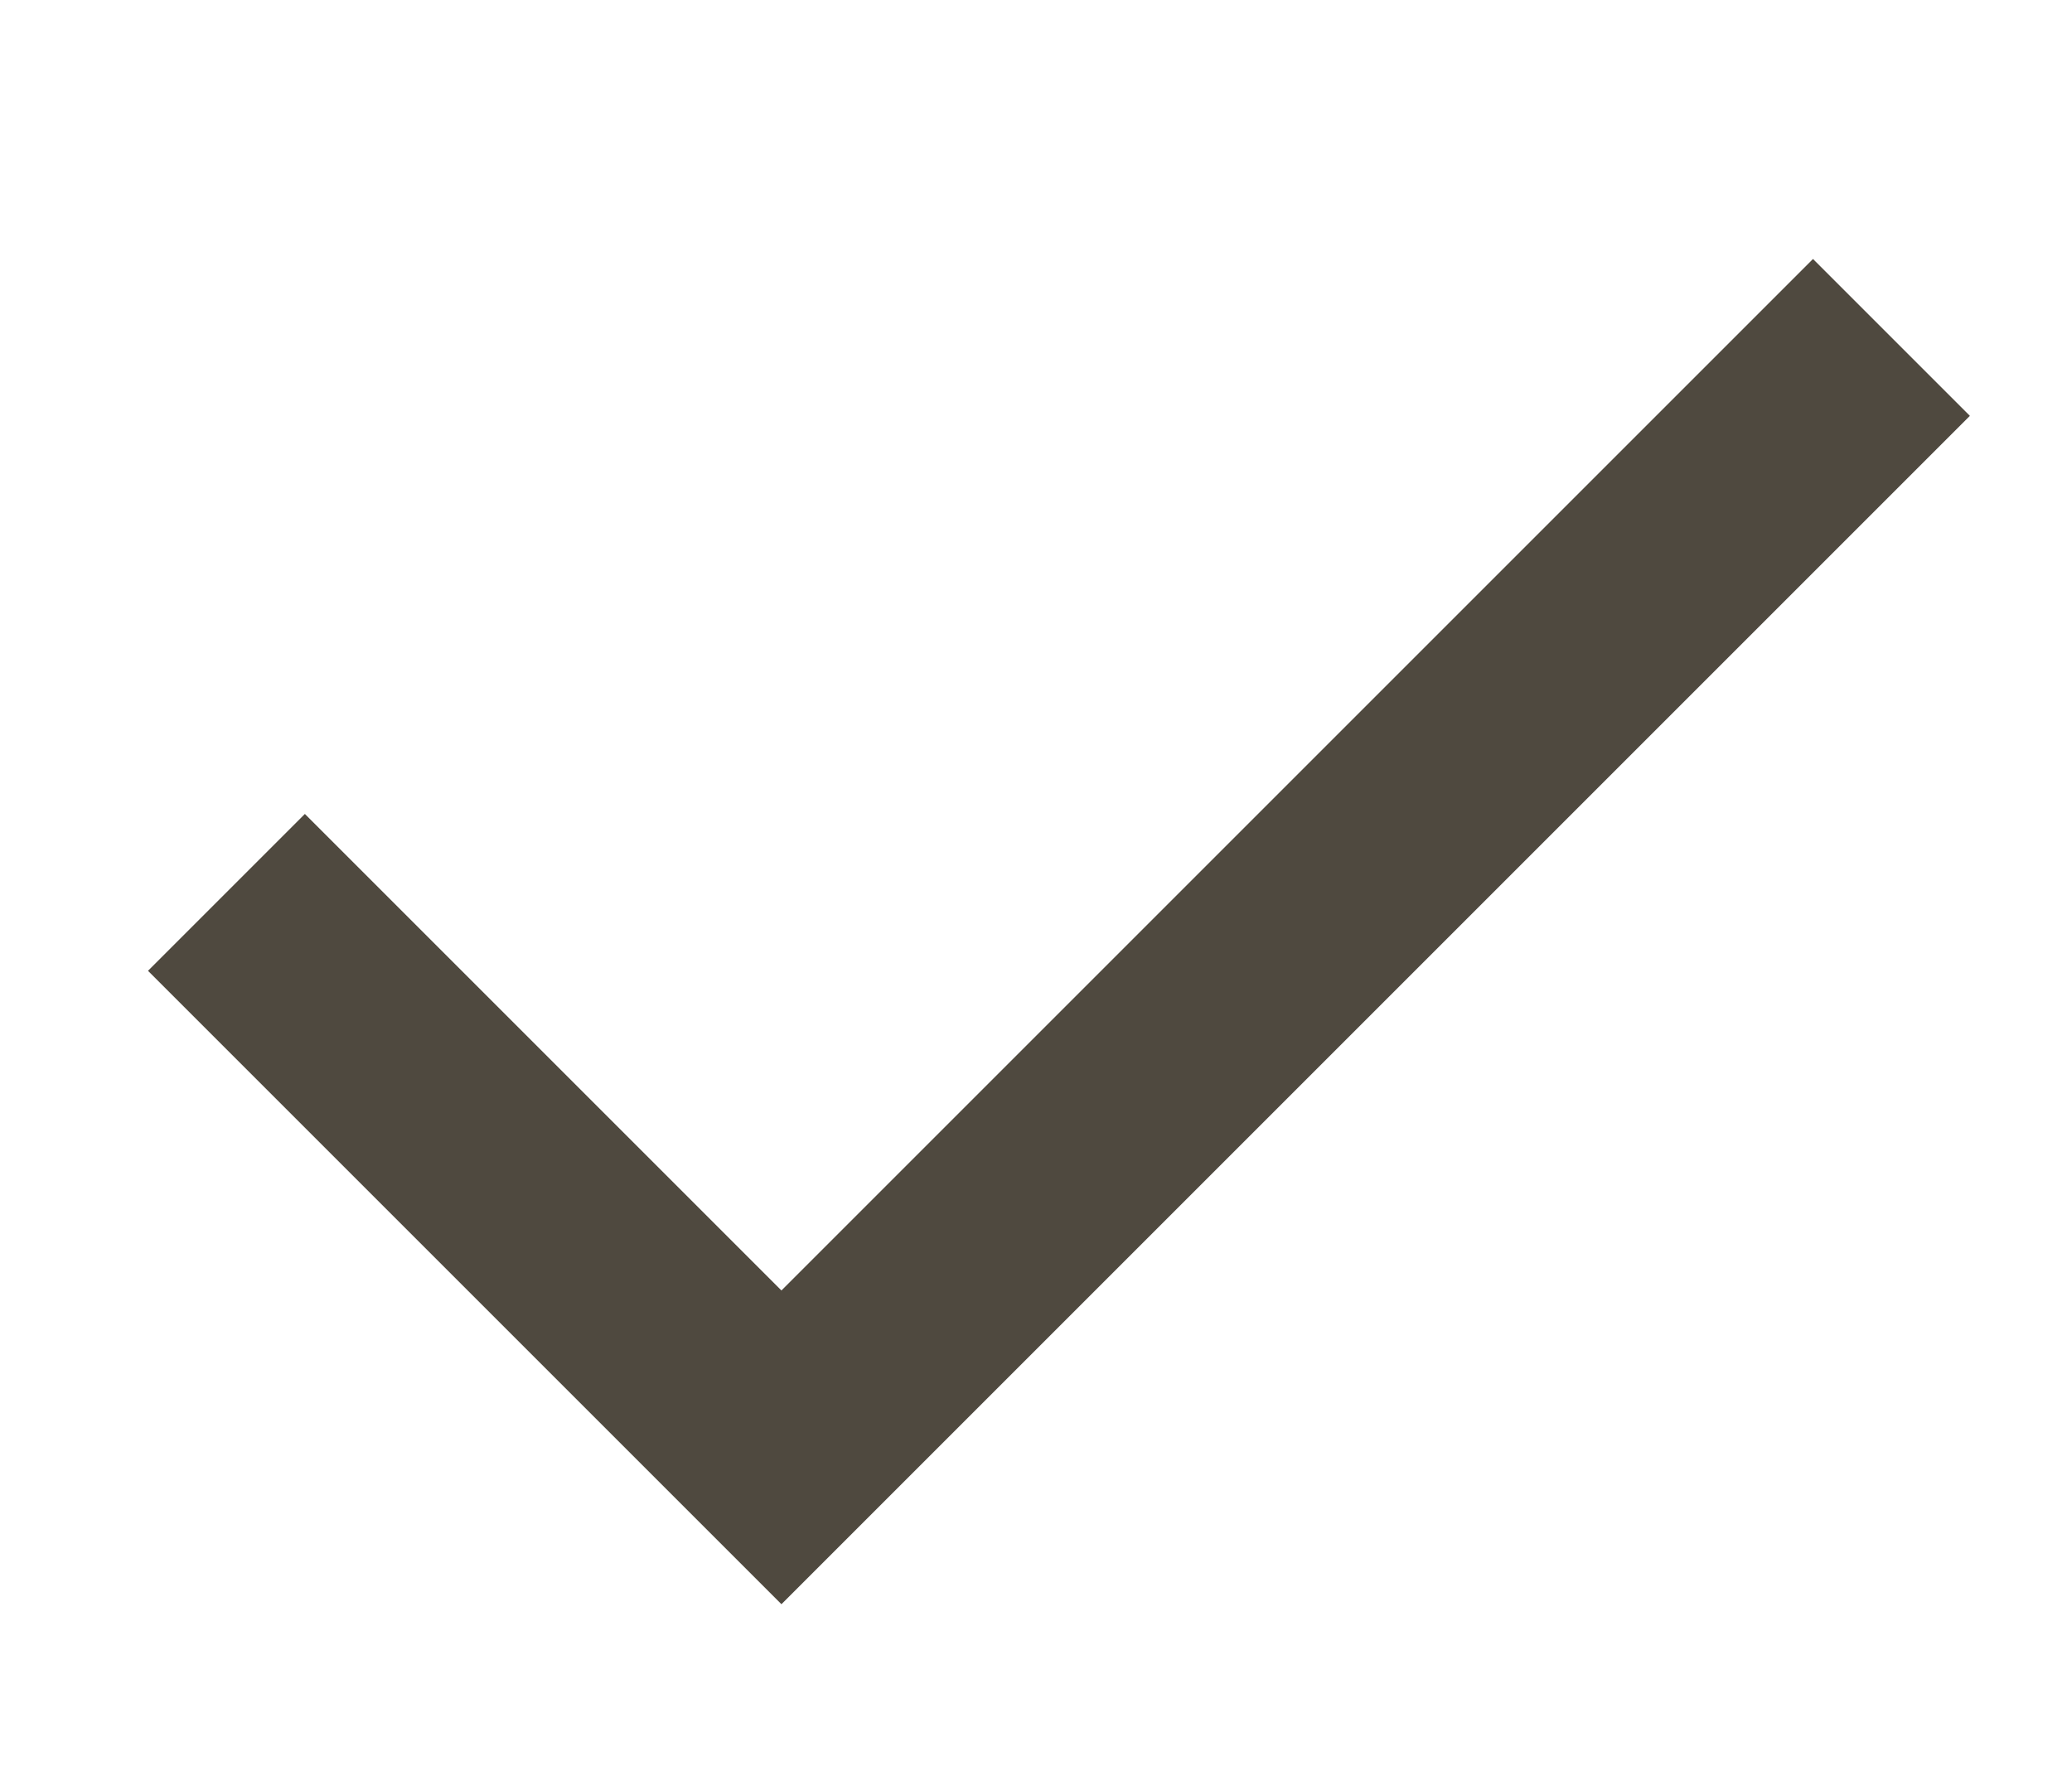<svg width="7" height="6" viewBox="0 0 7 6" fill="none" xmlns="http://www.w3.org/2000/svg">
<path fill-rule="evenodd" clip-rule="evenodd" d="M2.64 4.36L6.125 0.875L6.655 1.405L2.64 5.42L0.5 3.28L1.03 2.75L2.64 4.36Z" fill="#4F493F"/>
</svg>
